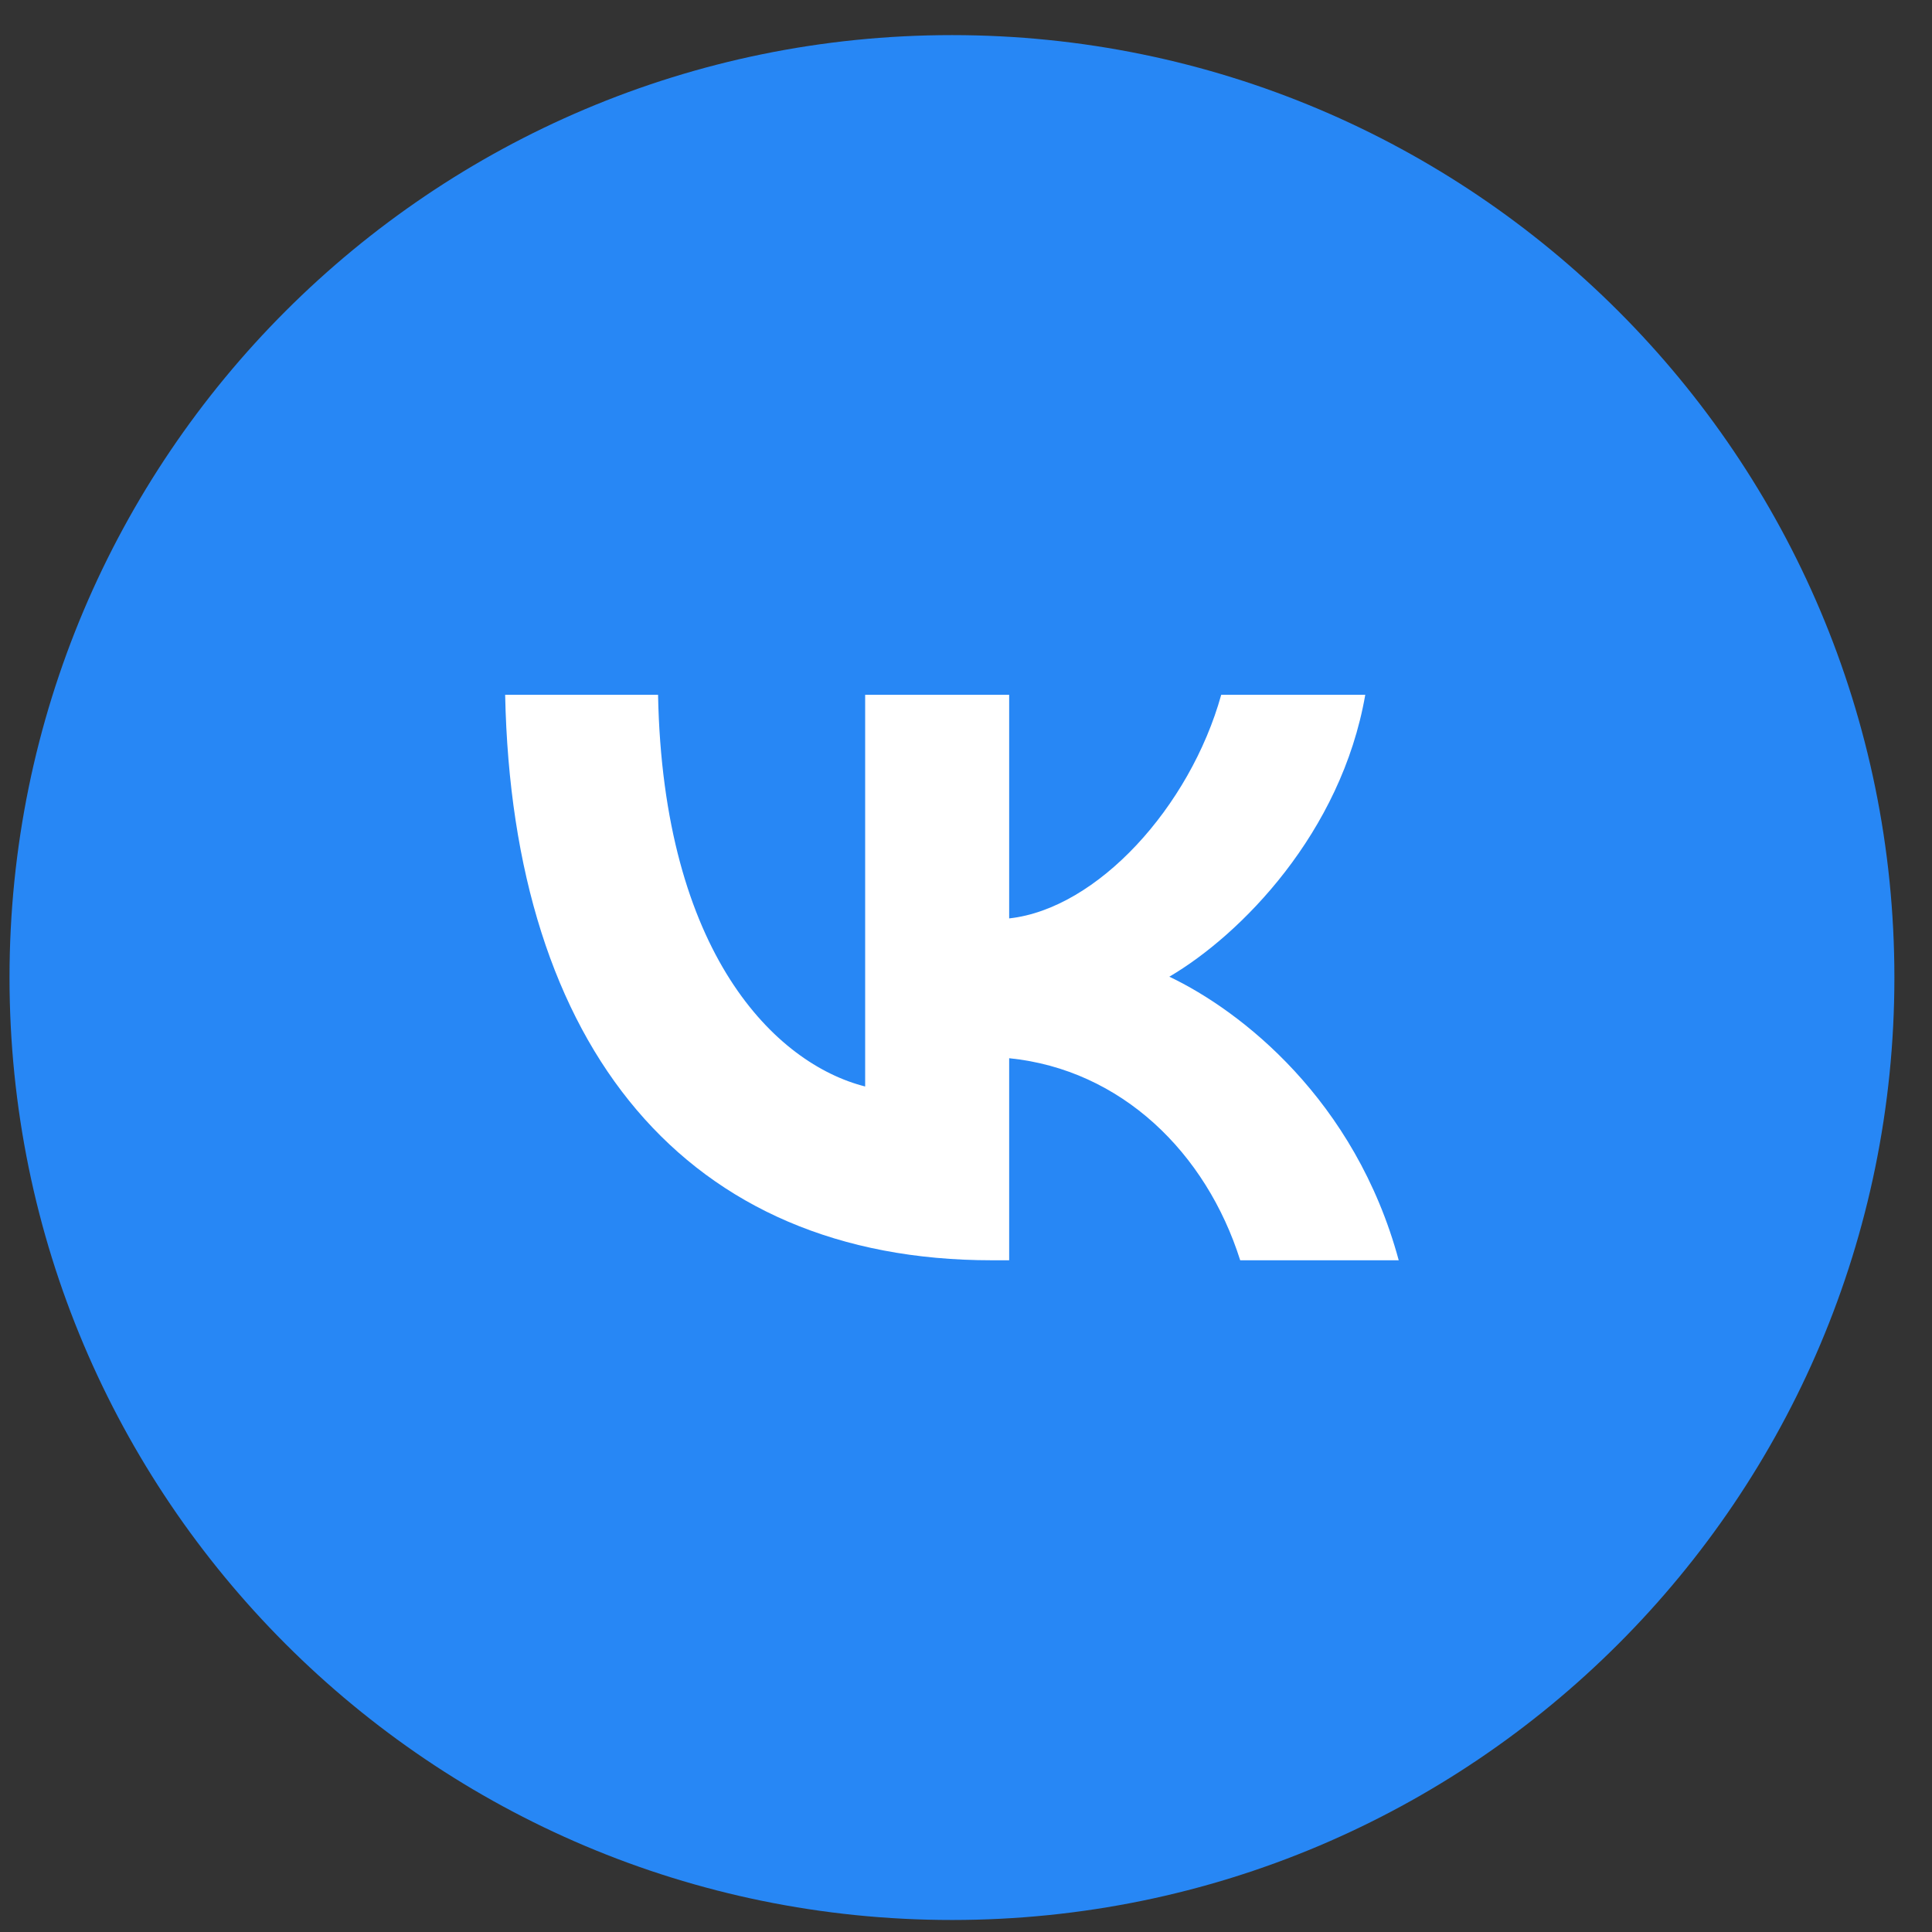 <svg width="41" height="41" viewBox="0 0 41 41" fill="none" xmlns="http://www.w3.org/2000/svg">
<rect x="0" y="0" width="41" height="41" fill="#333333" stroke="none"/>
<path d="M20.202 40.745C31.247 40.745 40.202 31.791 40.202 20.745C40.202 9.699 31.247 0.745 20.202 0.745C9.156 0.745 0.202 9.699 0.202 20.745C0.202 31.791 9.156 40.745 20.202 40.745Z" fill="#2787F5"/>
<path d="M21.048 26.745C14.569 26.745 10.874 22.24 10.72 14.745H13.965C14.072 20.246 16.464 22.577 18.36 23.057V14.745H21.416V19.49C23.287 19.285 25.253 17.123 25.916 14.745H28.973C28.463 17.676 26.331 19.838 24.815 20.727C26.331 21.448 28.759 23.334 29.683 26.745H26.319C25.597 24.463 23.797 22.697 21.416 22.457V26.745H21.048Z" fill="white"/>
</svg>
